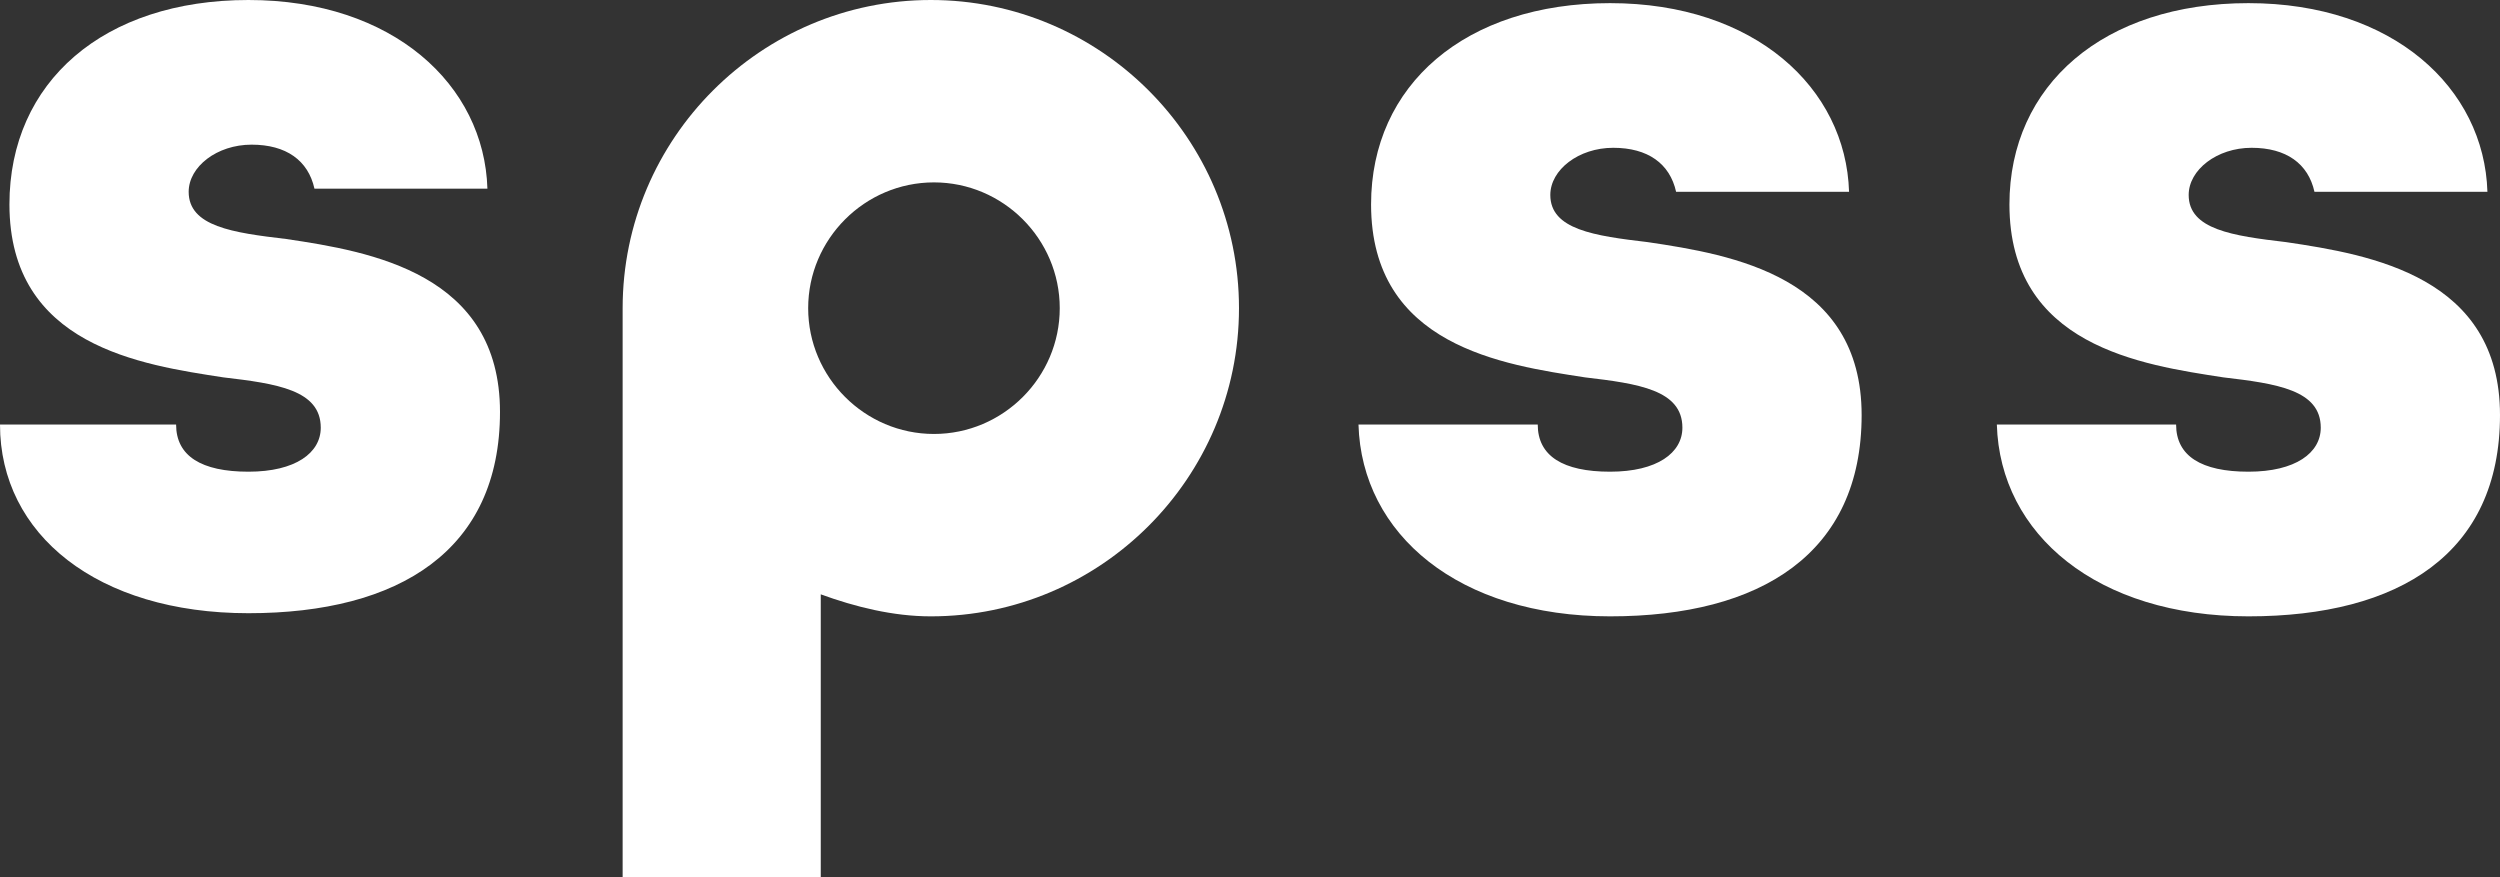 <?xml version="1.0" encoding="UTF-8"?>
<svg id="ssps" xmlns="http://www.w3.org/2000/svg" version="1.1" viewBox="0 0 79.5 27.9">
  <rect x="0" y="0" width="79.5" height="27.9" fill="#333333" stroke="none"/>
  <!-- Generator: Adobe Illustrator 29.0.0, SVG Export Plug-In . SVG Version: 2.1.0 Build 186)  -->
  <defs>
    <style>
      .st0 {
        fill: #fff;
      }
    </style>
  </defs>
  <path id="s_x5F_2" class="st0" d="M63.6,13.5h5.6c0,1,.8,1.5,2.3,1.5s2.3-.6,2.3-1.4c0-1.2-1.4-1.4-3.1-1.6-2.6-.4-6.8-1-6.8-5.5,0-3.8,3-6.4,7.6-6.4s7.5,2.7,7.6,6h-5.5c-.2-.9-.9-1.4-2-1.4s-2,.7-2,1.5c0,1.1,1.4,1.3,3.1,1.5,2.7.4,6.8,1.1,6.8,5.5s-3.2,6.4-8,6.4-7.9-2.6-8-6.1h0Z"/>
  <path id="s_x5F_1" class="st0" d="M43.3,13.5h5.6c0,1,.8,1.5,2.3,1.5s2.3-.6,2.3-1.4c0-1.2-1.4-1.4-3.1-1.6-2.6-.4-6.8-1-6.8-5.5,0-3.8,3-6.4,7.6-6.4s7.5,2.7,7.6,6h-5.5c-.2-.9-.9-1.4-2-1.4s-2,.7-2,1.5c0,1.1,1.4,1.3,3.1,1.5,2.7.4,6.8,1.1,6.8,5.5s-3.2,6.4-8,6.4-7.9-2.6-8-6.1h0Z"/>
  <path id="p" class="st0" d="M26.1,18.9c1.1.4,2.3.7,3.5.7,5.4,0,9.8-4.4,9.8-9.8S35,0,29.6,0s-9.8,4.4-9.8,9.8v18.1h6.3s0-9,0-9ZM29.7,5.8c2.2,0,4,1.8,4,4s-1.8,4-4,4-4-1.8-4-4,1.8-4,4-4Z"/>
  <path id="s_x5F_0" class="st0" d="M0,13.5h5.6c0,1,.8,1.5,2.3,1.5s2.3-.6,2.3-1.4c0-1.2-1.4-1.4-3.1-1.6-2.6-.4-6.8-1-6.8-5.5C.3,2.6,3.3,0,7.9,0s7.5,2.7,7.6,6h-5.5c-.2-.9-.9-1.4-2-1.4s-2,.7-2,1.5c0,1.1,1.4,1.3,3.1,1.5,2.7.4,6.8,1.1,6.8,5.5s-3.2,6.4-8,6.4S0,17,0,13.5Z"/>
</svg>